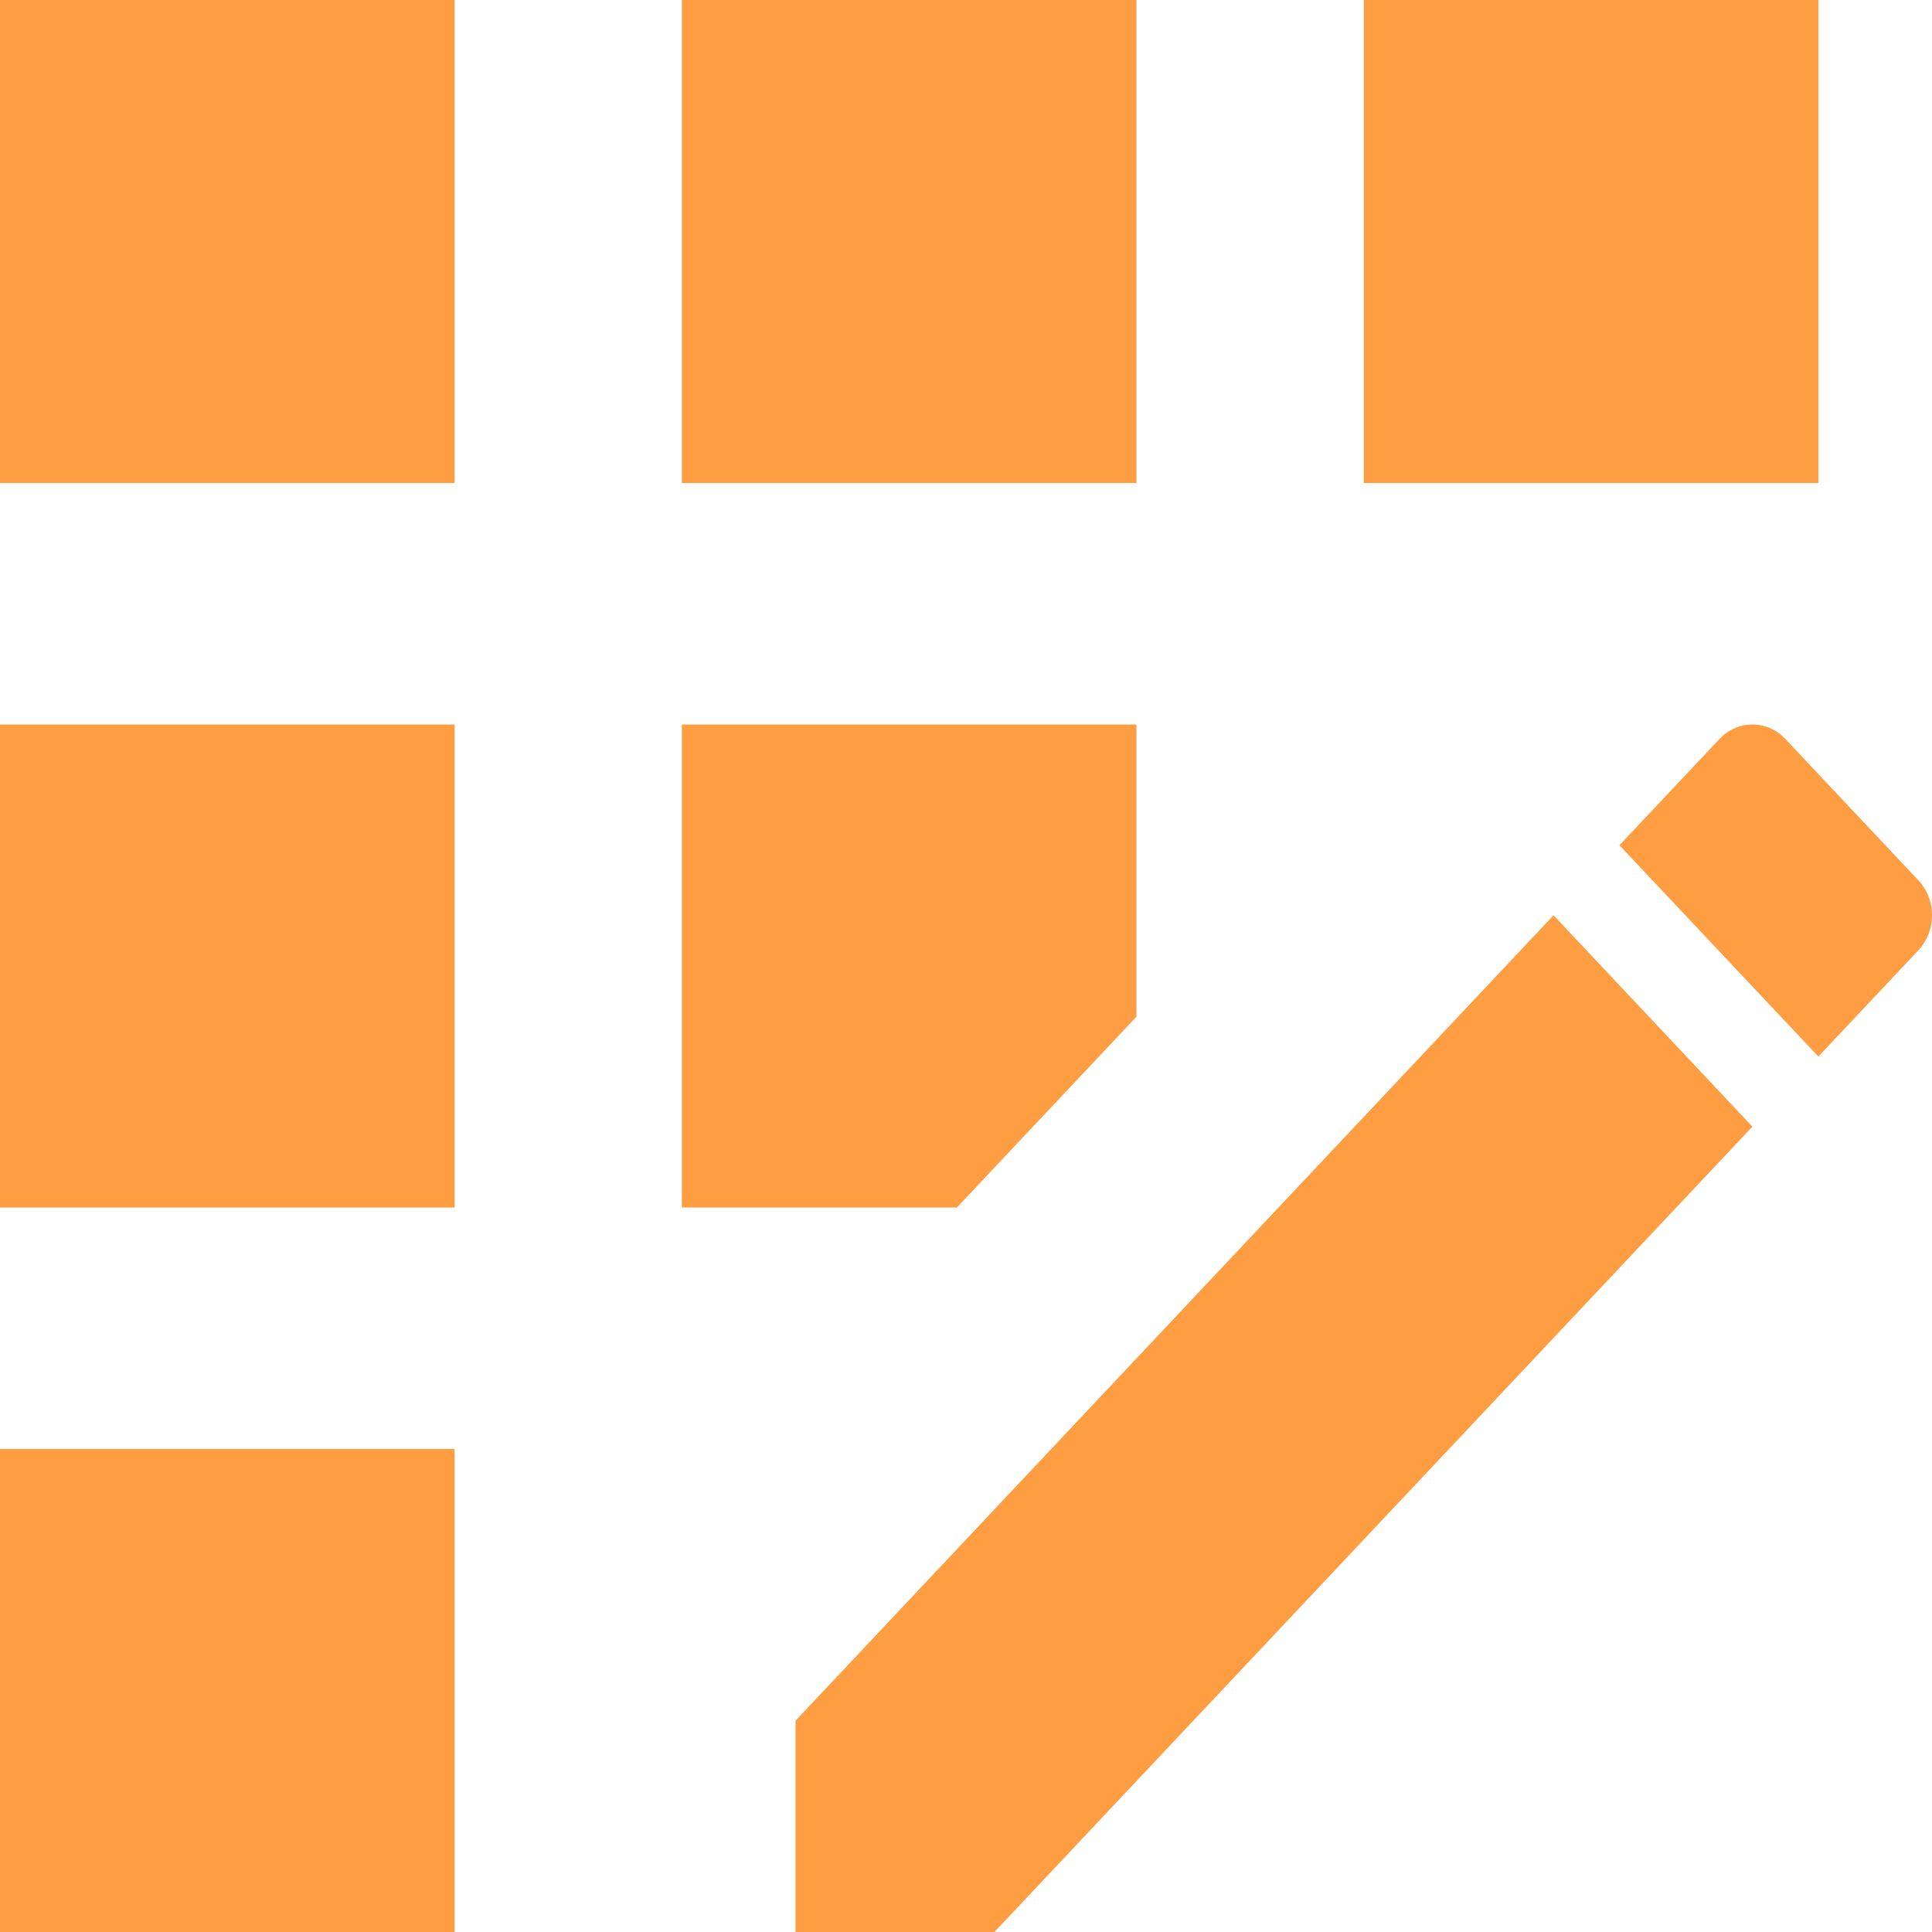 <svg width="28" height="28" viewBox="0 0 28 28" fill="none" xmlns="http://www.w3.org/2000/svg">
<path d="M9.882 0H16.47V7H9.882V0ZM0 21H6.588V28H0V21ZM0 10.5H6.588V17.5H0V10.5ZM0 0H6.588V7H0V0ZM16.47 14.735V10.5H9.882V17.5H13.868L16.47 14.735ZM27.802 12.758L25.875 10.71C25.812 10.643 25.738 10.59 25.656 10.554C25.574 10.518 25.486 10.5 25.397 10.5C25.309 10.5 25.221 10.518 25.139 10.554C25.057 10.59 24.983 10.643 24.92 10.71L23.47 12.25L26.353 15.312L27.802 13.773C27.865 13.706 27.915 13.627 27.949 13.54C27.983 13.453 28 13.359 28 13.265C28 13.171 27.983 13.077 27.949 12.99C27.915 12.903 27.865 12.824 27.802 12.758V12.758ZM11.529 24.938V28H14.412L25.397 16.328L22.515 13.265L11.529 24.938ZM19.765 0H26.353V7H19.765V0Z" fill="#FF9D43"/>
</svg>
